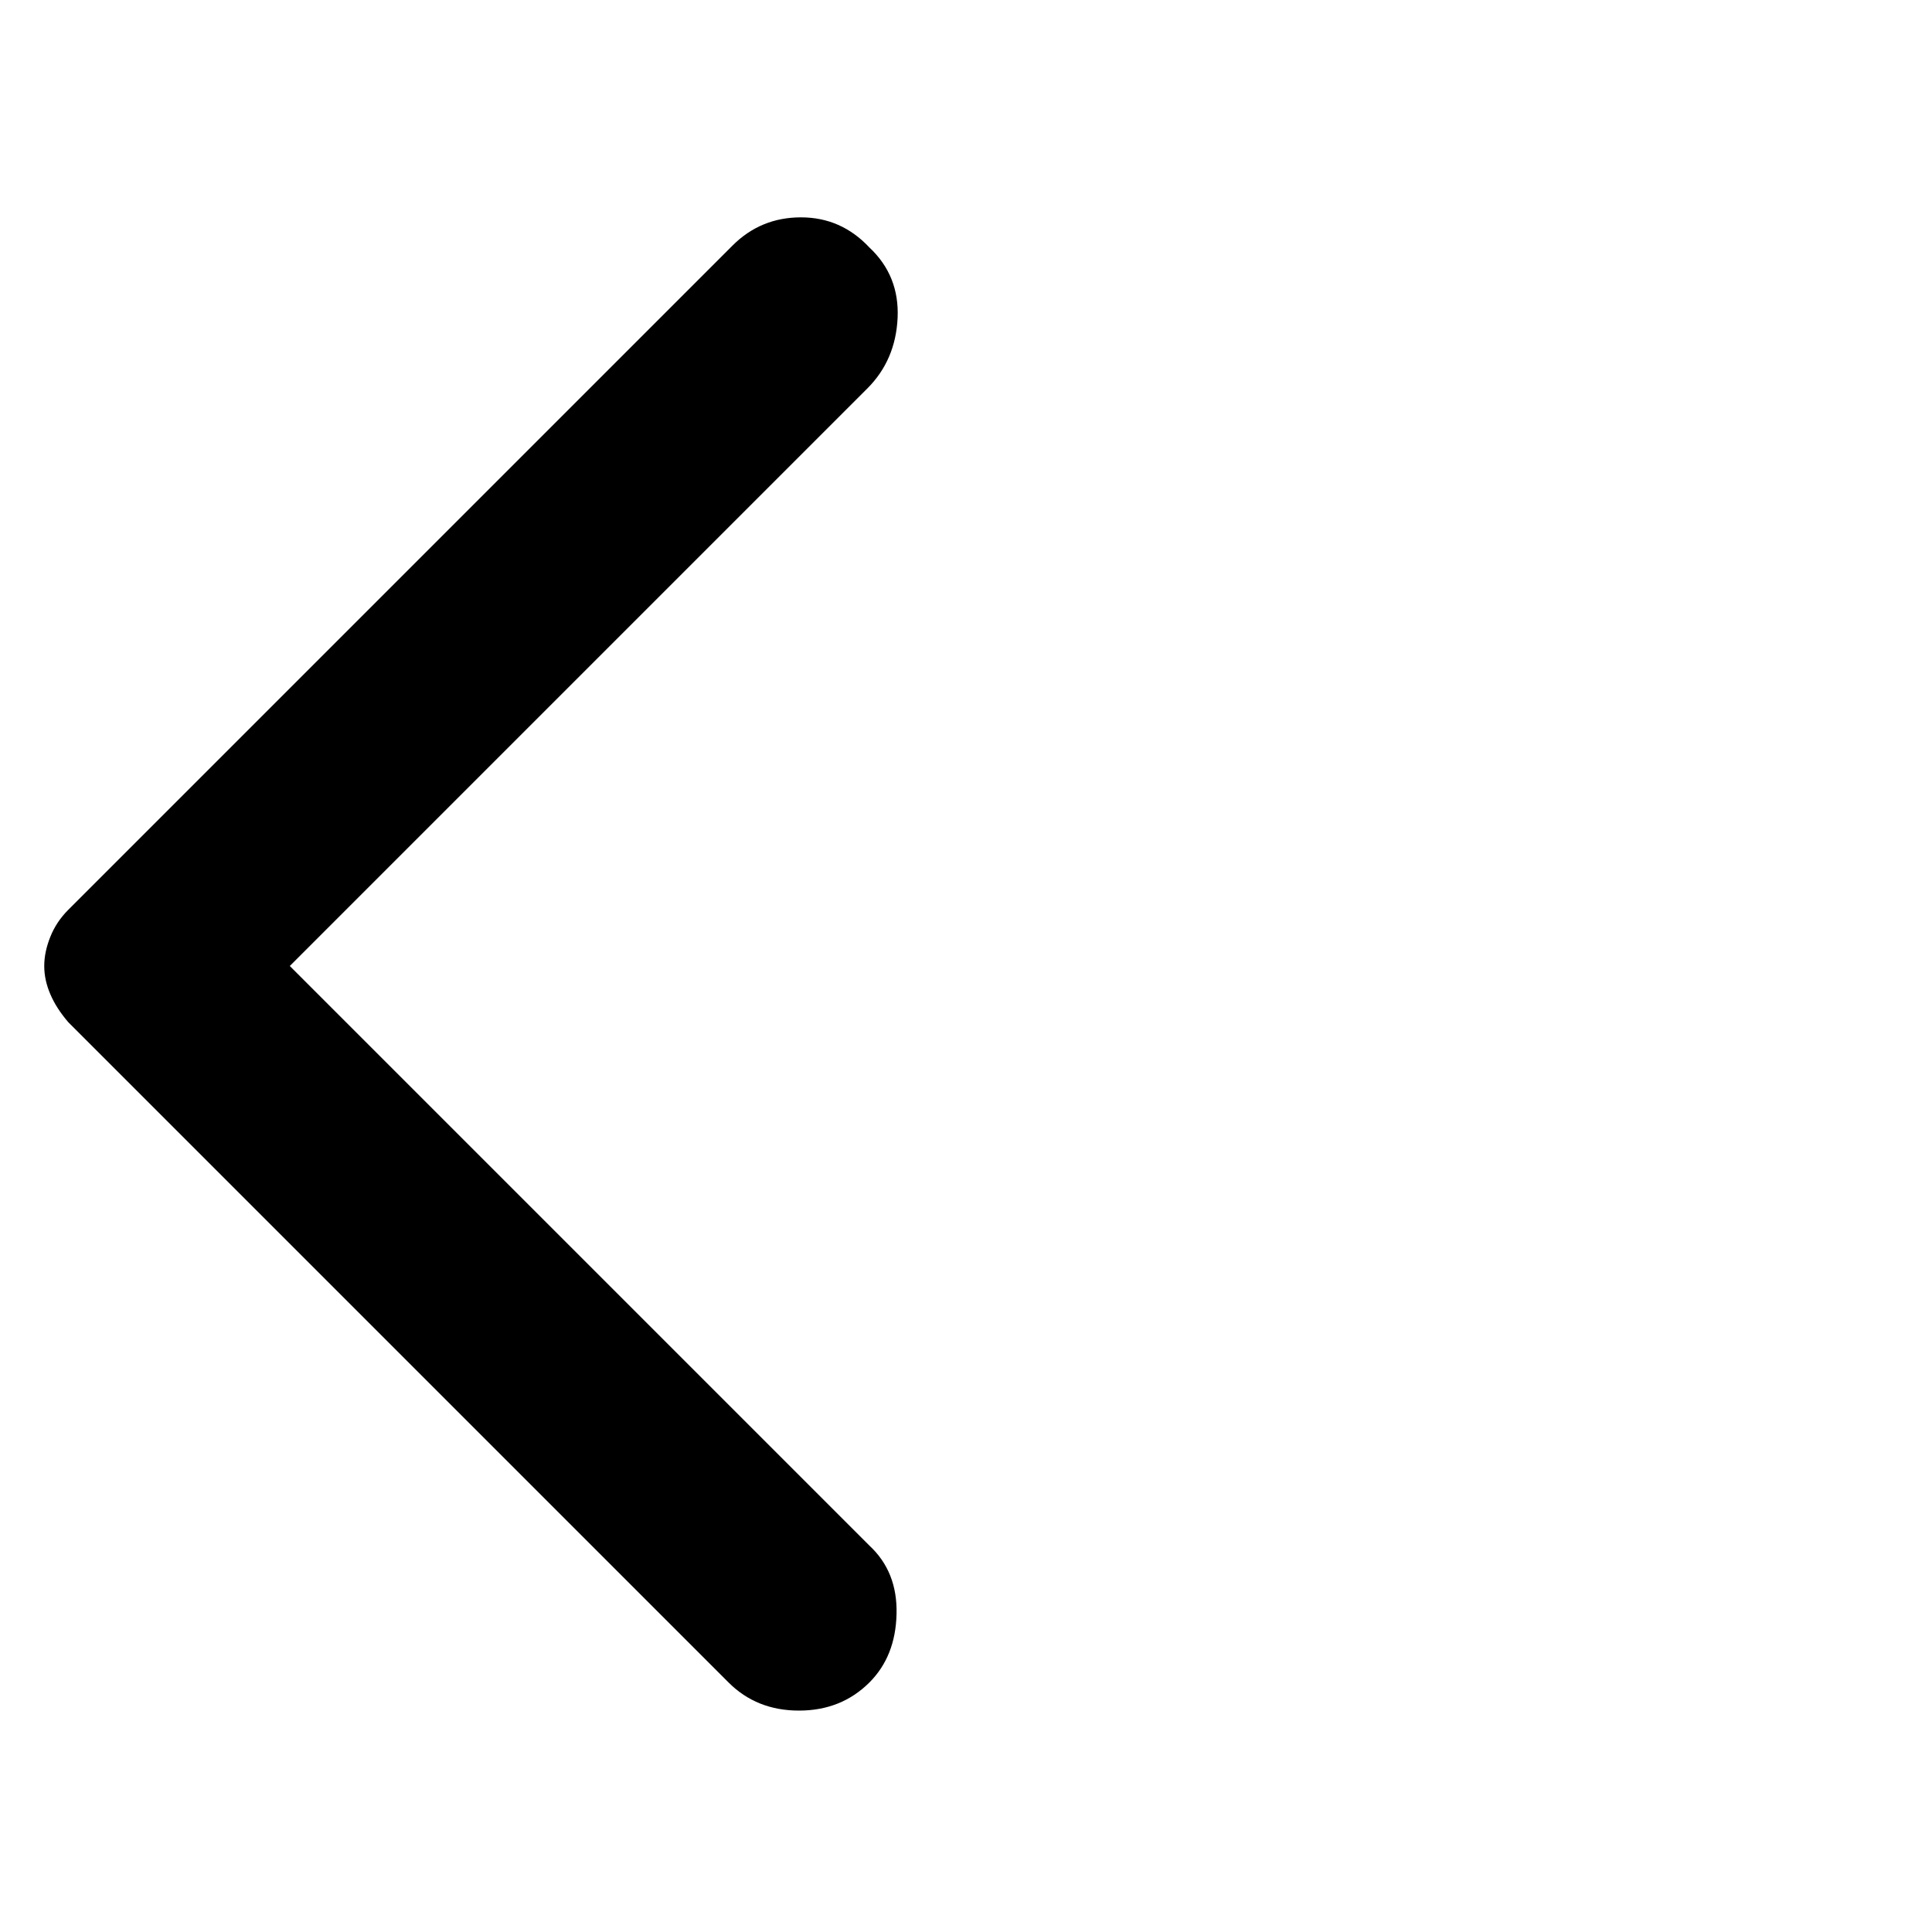 <svg xmlns="http://www.w3.org/2000/svg" height="20" width="20"><path d="M7.542 17.417 0.708 10.583Q0.583 10.438 0.521 10.292Q0.458 10.146 0.458 10Q0.458 9.854 0.521 9.698Q0.583 9.542 0.708 9.417L7.583 2.542Q7.875 2.25 8.292 2.25Q8.708 2.25 9 2.562Q9.312 2.854 9.292 3.292Q9.271 3.729 8.979 4.021L3 10L9 16Q9.292 16.271 9.281 16.708Q9.271 17.146 9 17.417Q8.708 17.708 8.271 17.708Q7.833 17.708 7.542 17.417Z"/></svg>